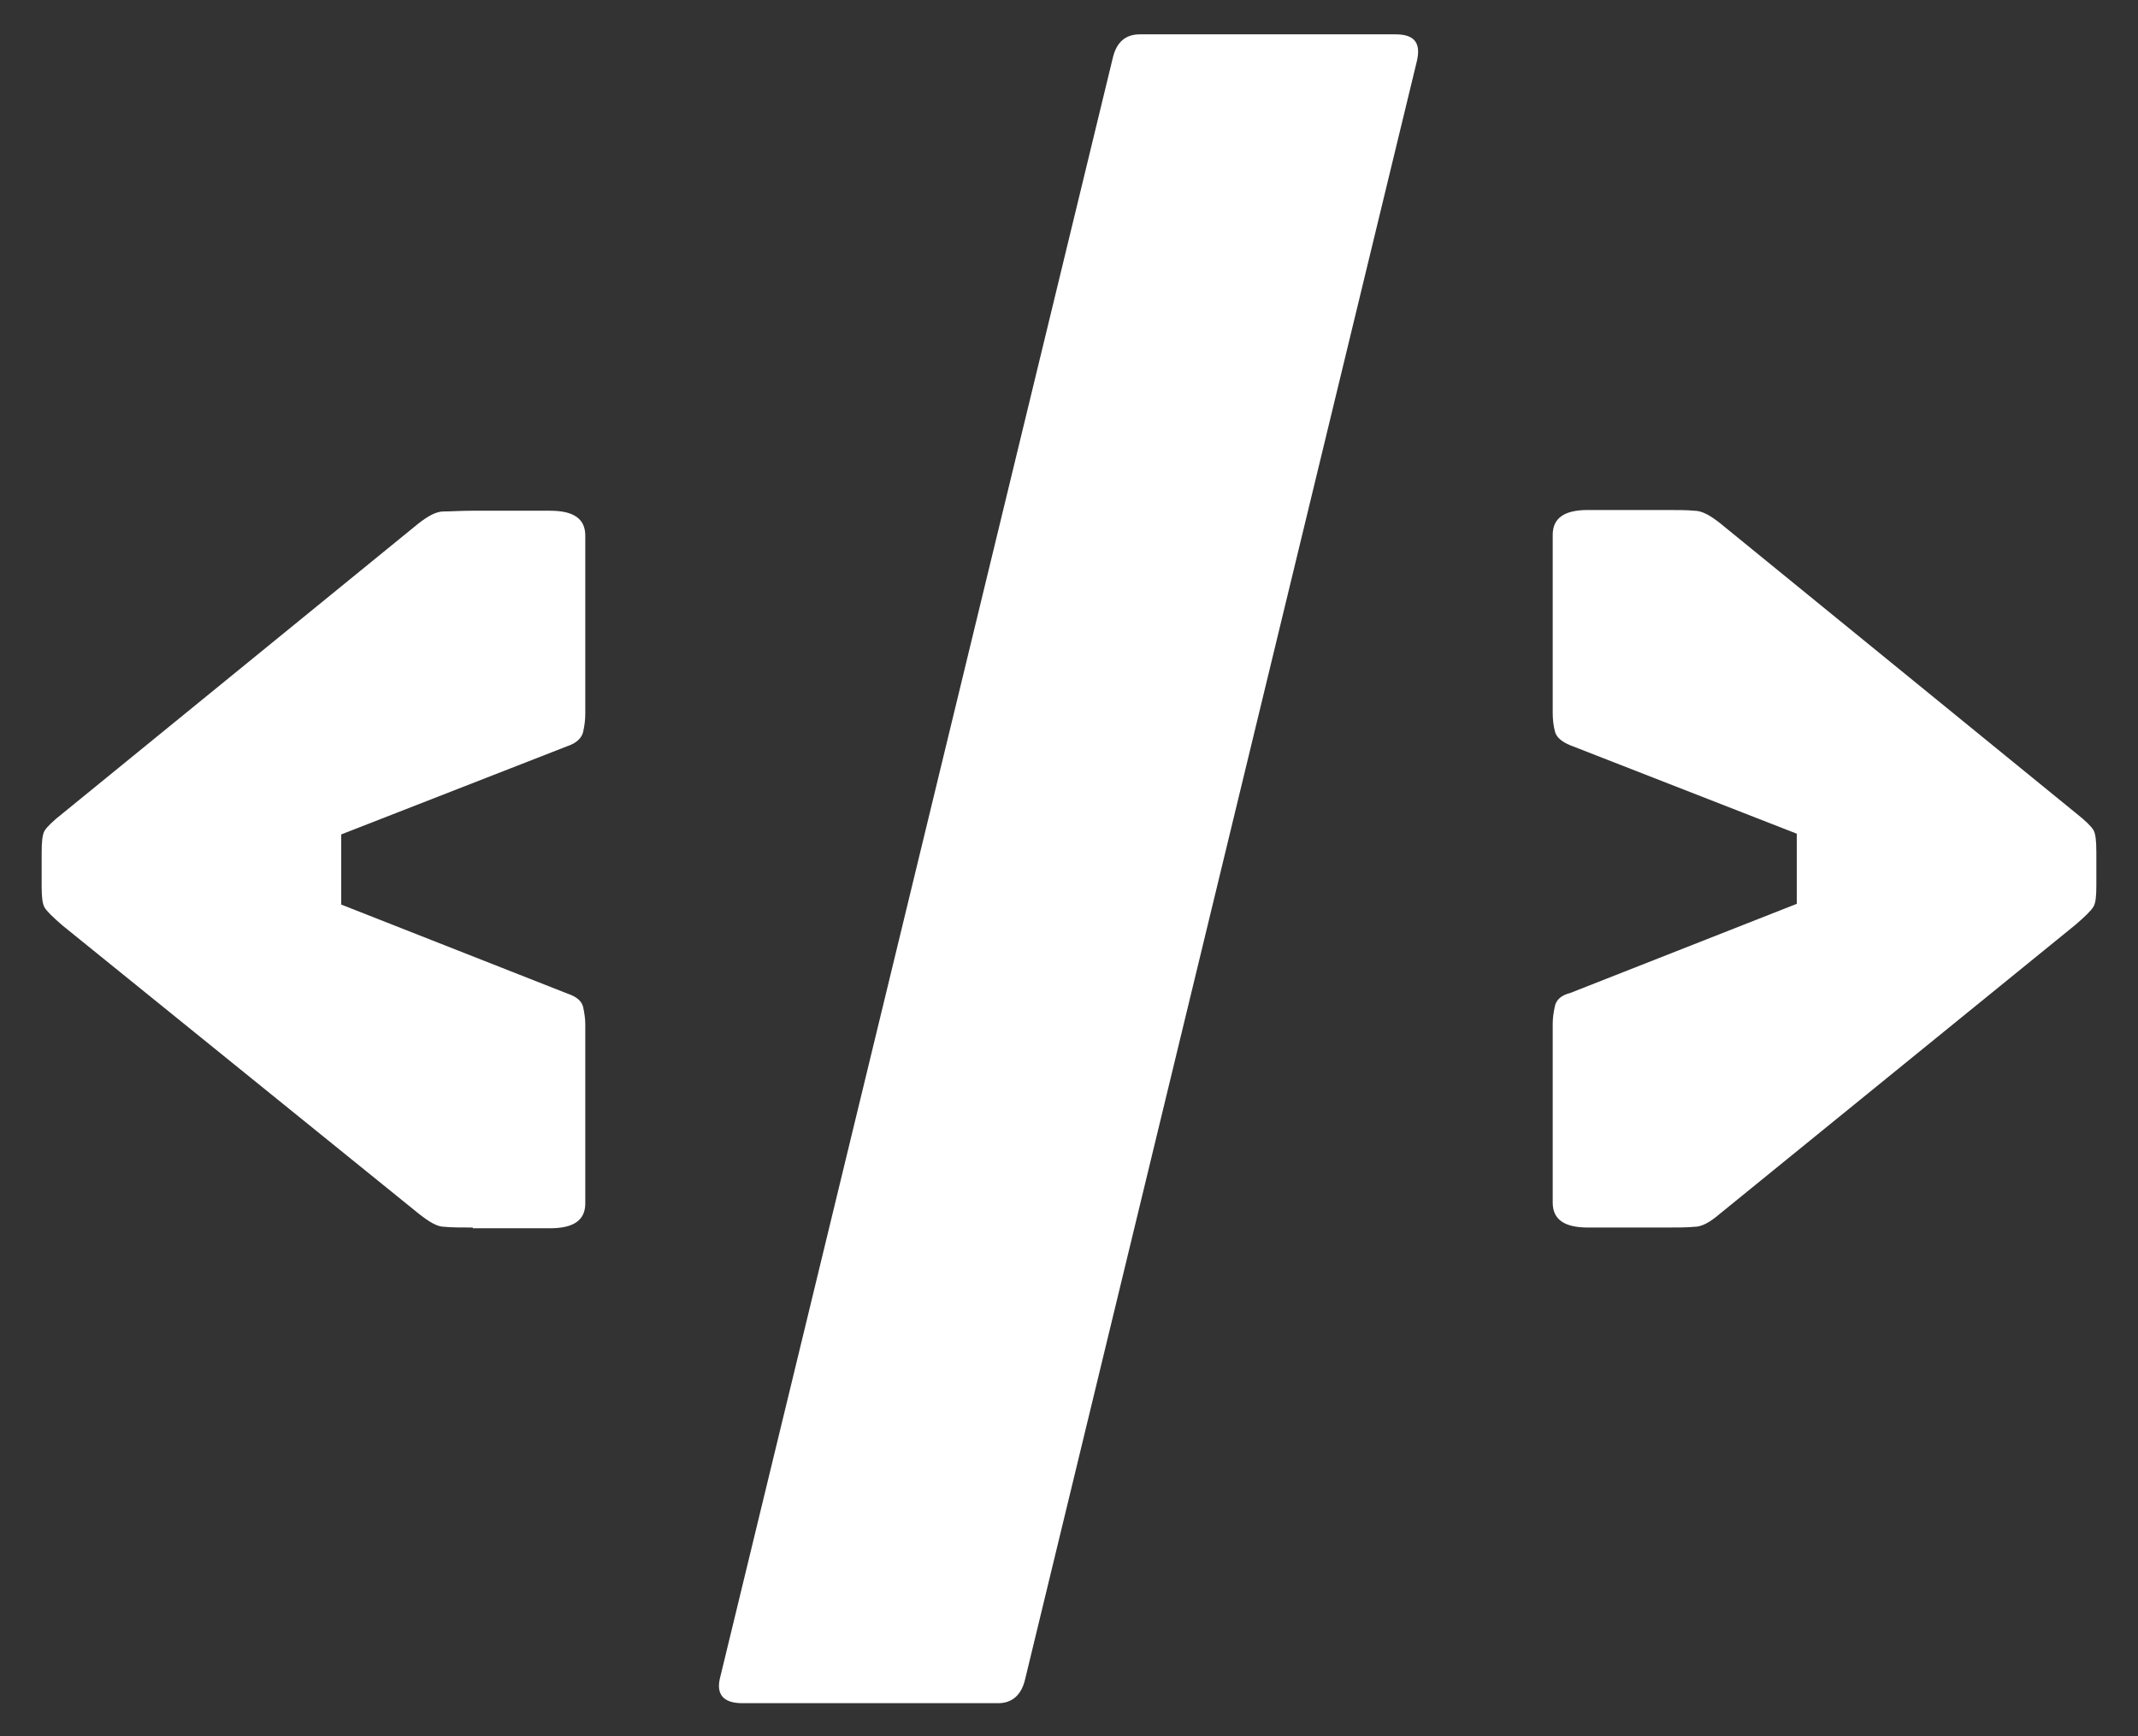 <?xml version="1.0" encoding="utf-8"?>
<!-- Generator: Adobe Illustrator 19.0.0, SVG Export Plug-In . SVG Version: 6.00 Build 0)  -->
<svg version="1.1" id="Layer_1" xmlns="http://www.w3.org/2000/svg" xmlns:xlink="http://www.w3.org/1999/xlink" x="0px" y="0px"
	 viewBox="0 0 292.6 237.6" style="enable-background:new 0 0 292.6 237.6;" xml:space="preserve">
<rect x="0" y="0" width="292.6" height="237.6" fill="#333333" stroke="none"/>
<style type="text/css">
	.st0{fill:#FFFFFF;}
</style>
<g id="XMLID_1_">
	<g id="XMLID_395_">
		<path id="XMLID_81_" class="st0" d="M64.7,168c-1.6,0-2.9,0-3.9-0.1c-1,0-2.1-0.7-3.5-1.8L8.6,126.7c-1.4-1.2-2.2-2-2.5-2.5
			c-0.3-0.5-0.4-1.5-0.4-2.9v-4.5c0-1.6,0.1-2.6,0.4-3.1c0.3-0.5,1.1-1.3,2.5-2.4l48.6-39.6c1.4-1.1,2.5-1.7,3.5-1.7
			c1,0,2.3-0.1,3.9-0.1h10.7c3.2,0,4.8,1.1,4.8,3.4v24.4c0,0.8-0.1,1.6-0.3,2.5c-0.2,0.8-0.9,1.5-2.1,1.9l-31,12.1v9.6l31,12.2
			c1.2,0.4,1.9,1,2.1,1.8c0.2,0.9,0.3,1.7,0.3,2.4v24.5c0,2.3-1.6,3.4-4.8,3.4H64.7z"/>
		<path id="XMLID_83_" class="st0" d="M101.6,233.1c-2.6,0-3.7-1.2-3-3.7L152.3,7.9c0.5-2.1,1.7-3.2,3.7-3.2H191
			c2.6,0,3.5,1.2,2.9,3.7l-53.6,221.4c-0.5,2.2-1.8,3.3-3.7,3.3H101.6z"/>
		<path id="XMLID_85_" class="st0" d="M228,168h-10.7c-3.2,0-4.8-1.1-4.8-3.4v-24.5c0-0.7,0.1-1.5,0.3-2.4c0.2-0.9,0.9-1.5,2.1-1.8
			l31-12.2v-9.6l-31-12.1c-1.2-0.5-1.9-1.1-2.1-1.9c-0.2-0.8-0.3-1.6-0.3-2.5V73.2c0-2.3,1.6-3.4,4.8-3.4H228c1.6,0,2.9,0,3.9,0.1
			c1,0,2.1,0.6,3.5,1.7l48.6,39.6c1.4,1.1,2.2,1.9,2.5,2.4c0.3,0.5,0.4,1.5,0.4,3.1v4.5c0,1.5-0.1,2.4-0.4,2.9
			c-0.3,0.5-1.1,1.3-2.5,2.5l-48.6,39.5c-1.4,1.2-2.5,1.8-3.5,1.8C230.9,168,229.6,168,228,168z"/>
	</g>
</g>
<g id="XMLID_80_">
</g>
<g id="XMLID_87_">
</g>
<g id="XMLID_88_">
</g>
<g id="XMLID_89_">
</g>
<g id="XMLID_90_">
</g>
<g id="XMLID_91_">
</g>
</svg>
